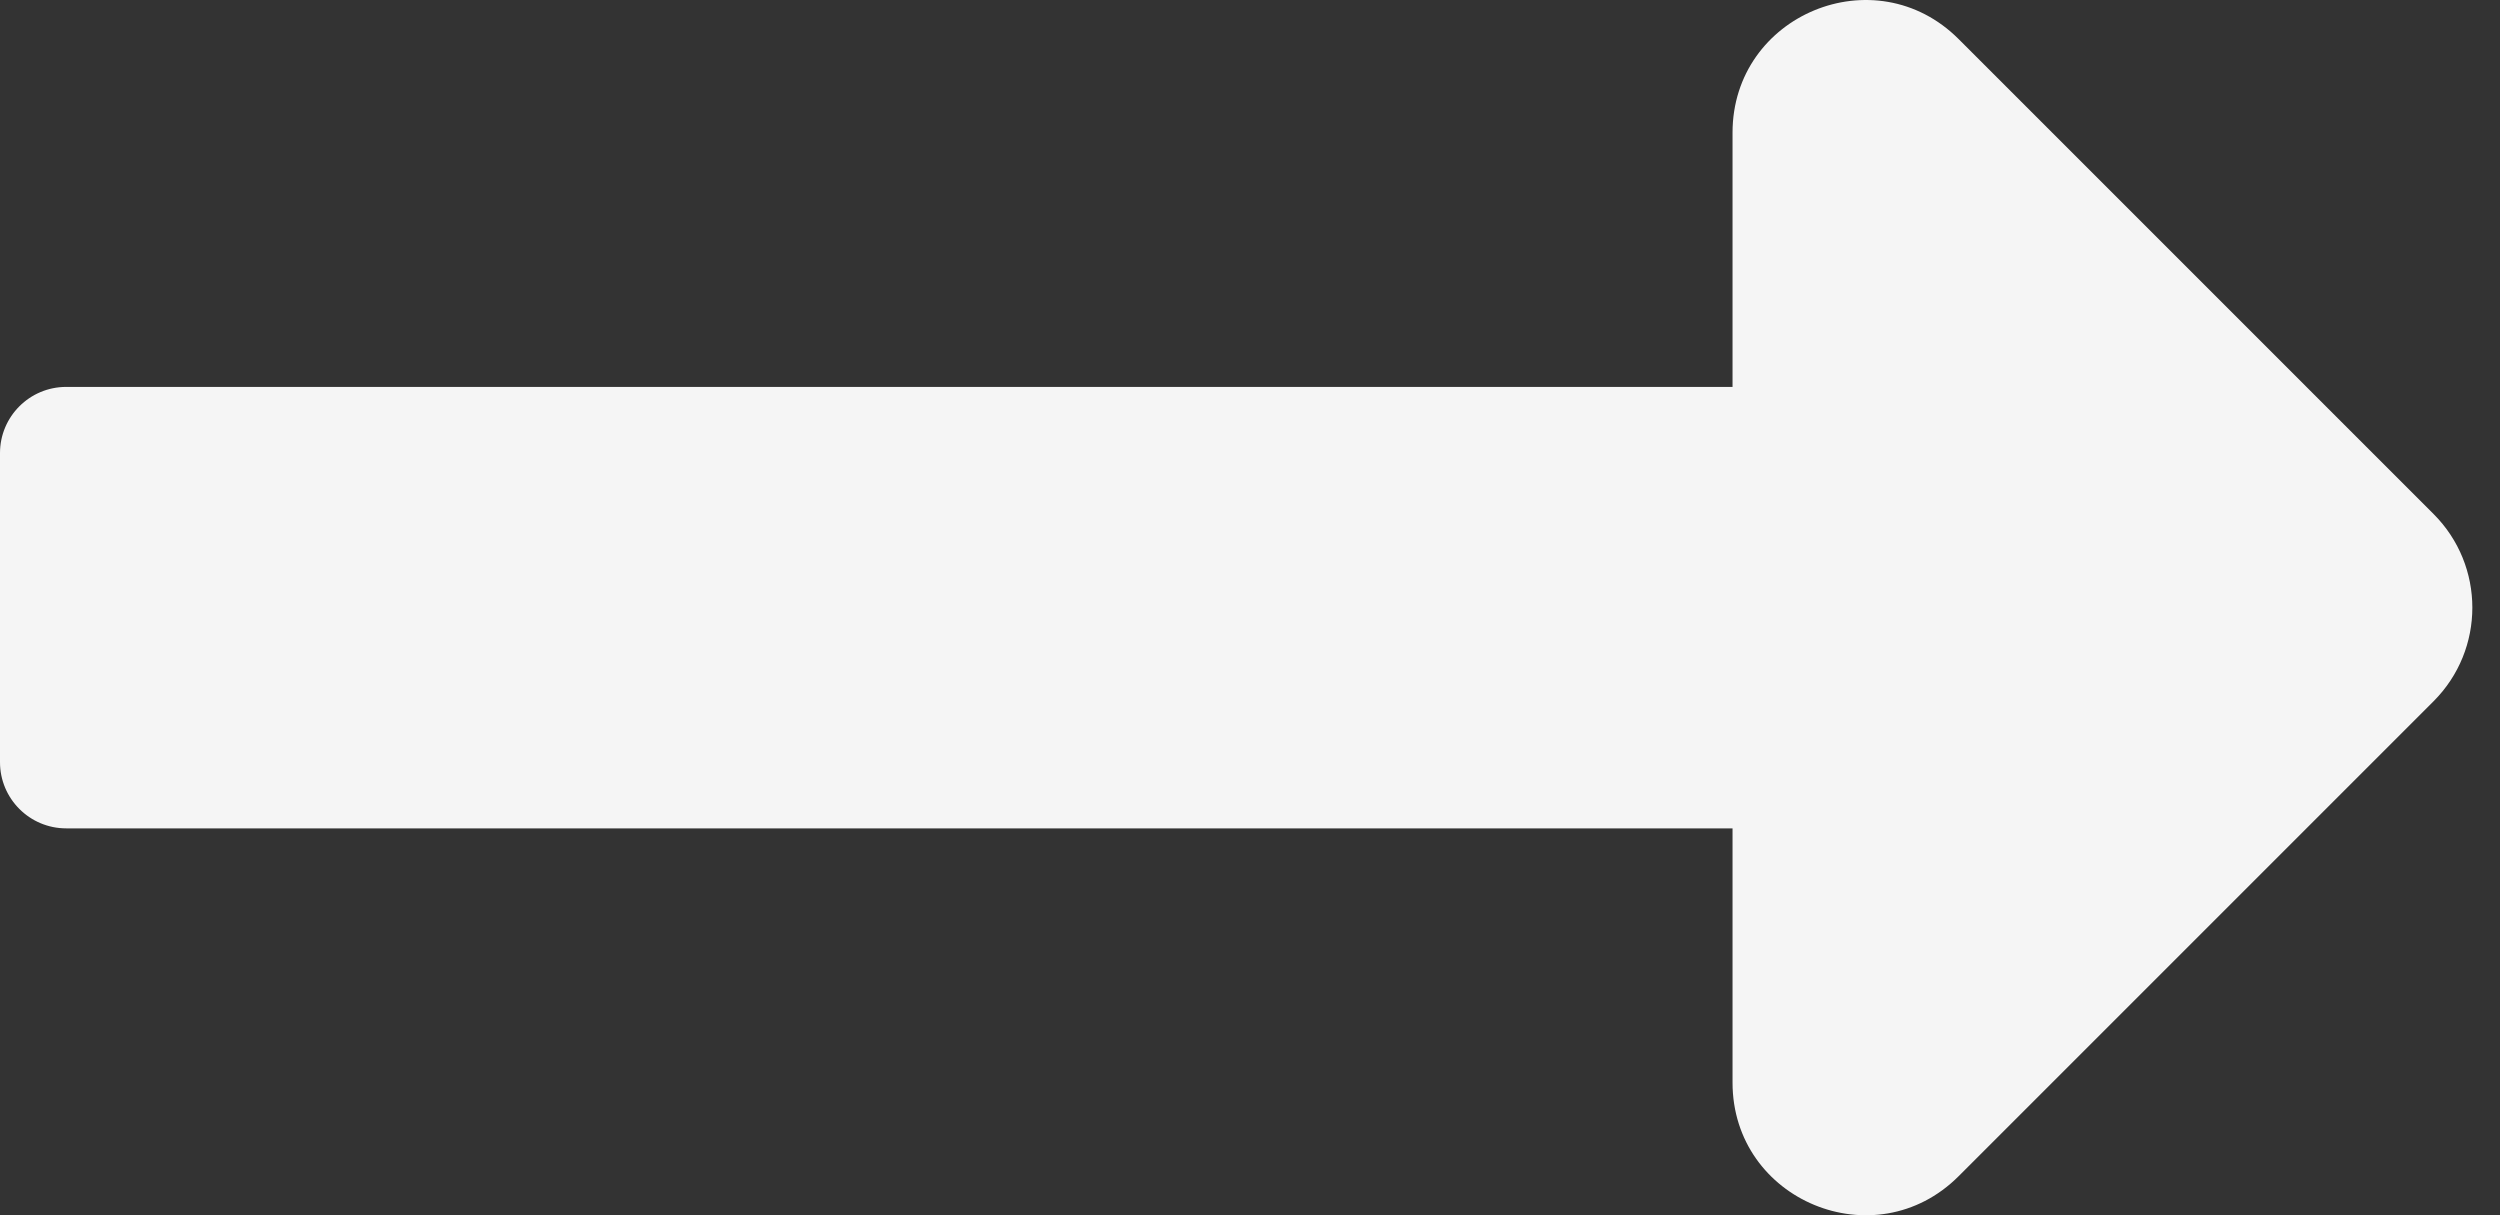 <svg width="72" height="35" viewBox="0 0 72 35" fill="none" xmlns="http://www.w3.org/2000/svg">
<rect x="0" y="0" width="72" height="35" fill="#333333" stroke="none"/>
<path d="M49.897 11.143H1.907C0.854 11.143 0 11.996 0 13.05V21.95C0 23.003 0.854 23.857 1.907 23.857H49.897V31.178C49.897 34.576 54.005 36.278 56.408 33.875L70.086 20.197C71.576 18.707 71.576 16.292 70.086 14.803L56.408 1.125C54.005 -1.278 49.897 0.424 49.897 3.822V11.143Z" fill="#F5F5F5"/>
</svg>
